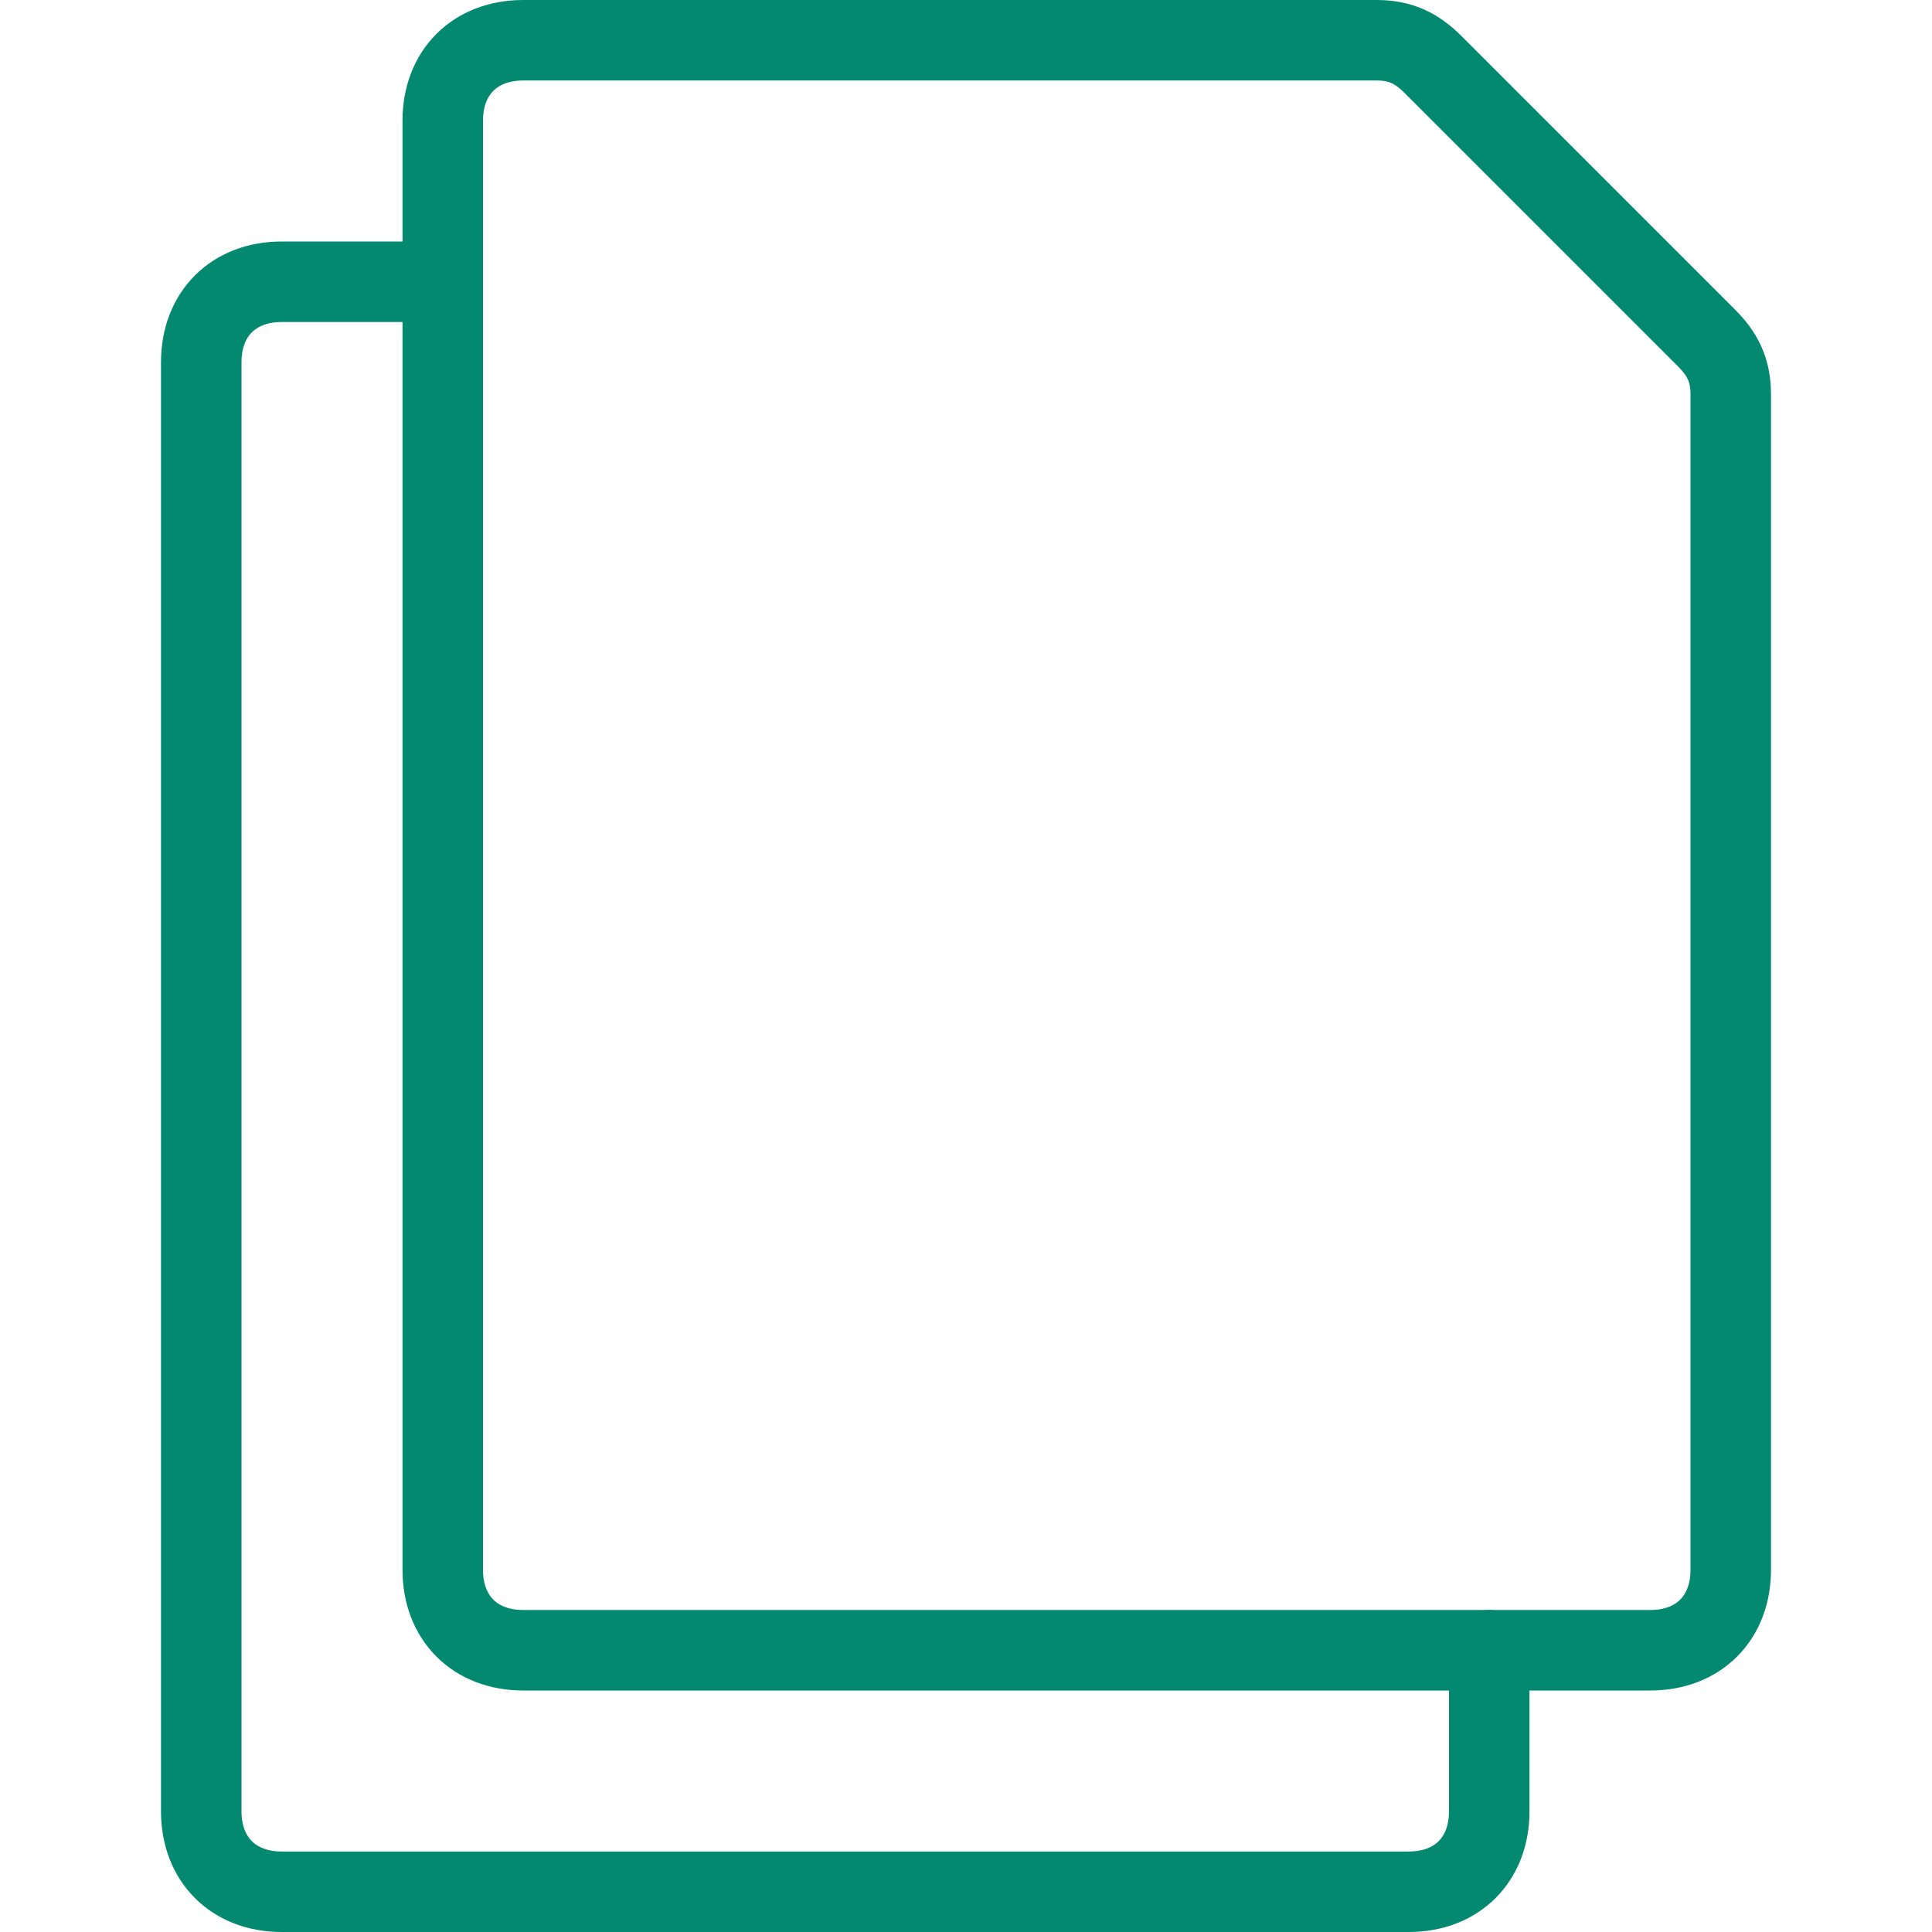 <?xml version="1.0" encoding="utf-8"?>
<!-- Generator: Adobe Illustrator 22.1.0, SVG Export Plug-In . SVG Version: 6.00 Build 0)  -->
<svg version="1.1" id="Layer_1" xmlns="http://www.w3.org/2000/svg" xmlns:xlink="http://www.w3.org/1999/xlink" x="0px" y="0px"
	 viewBox="0 0 24 24" style="enable-background:new 0 0 24 24;" xml:space="preserve">
<style type="text/css">
	.st0{fill:none;stroke:#028970;stroke-linecap:round;stroke-linejoin:round;}
</style>
<title>common-file-double</title>
<path class="st0" d="M17.1,0.5c0.3,0,0.5,0.1,0.7,0.3l3.4,3.4c0.2,0.2,0.3,0.4,0.3,0.7v14.6c0,0.6-0.4,1-1,1h-14c-0.6,0-1-0.4-1-1
	v-18c0-0.6,0.4-1,1-1H17.1z"/>
<path class="st0" d="M18.5,20.5v2c0,0.6-0.4,1-1,1h-14c-0.6,0-1-0.4-1-1v-18c0-0.6,0.4-1,1-1h2"/>
</svg>
